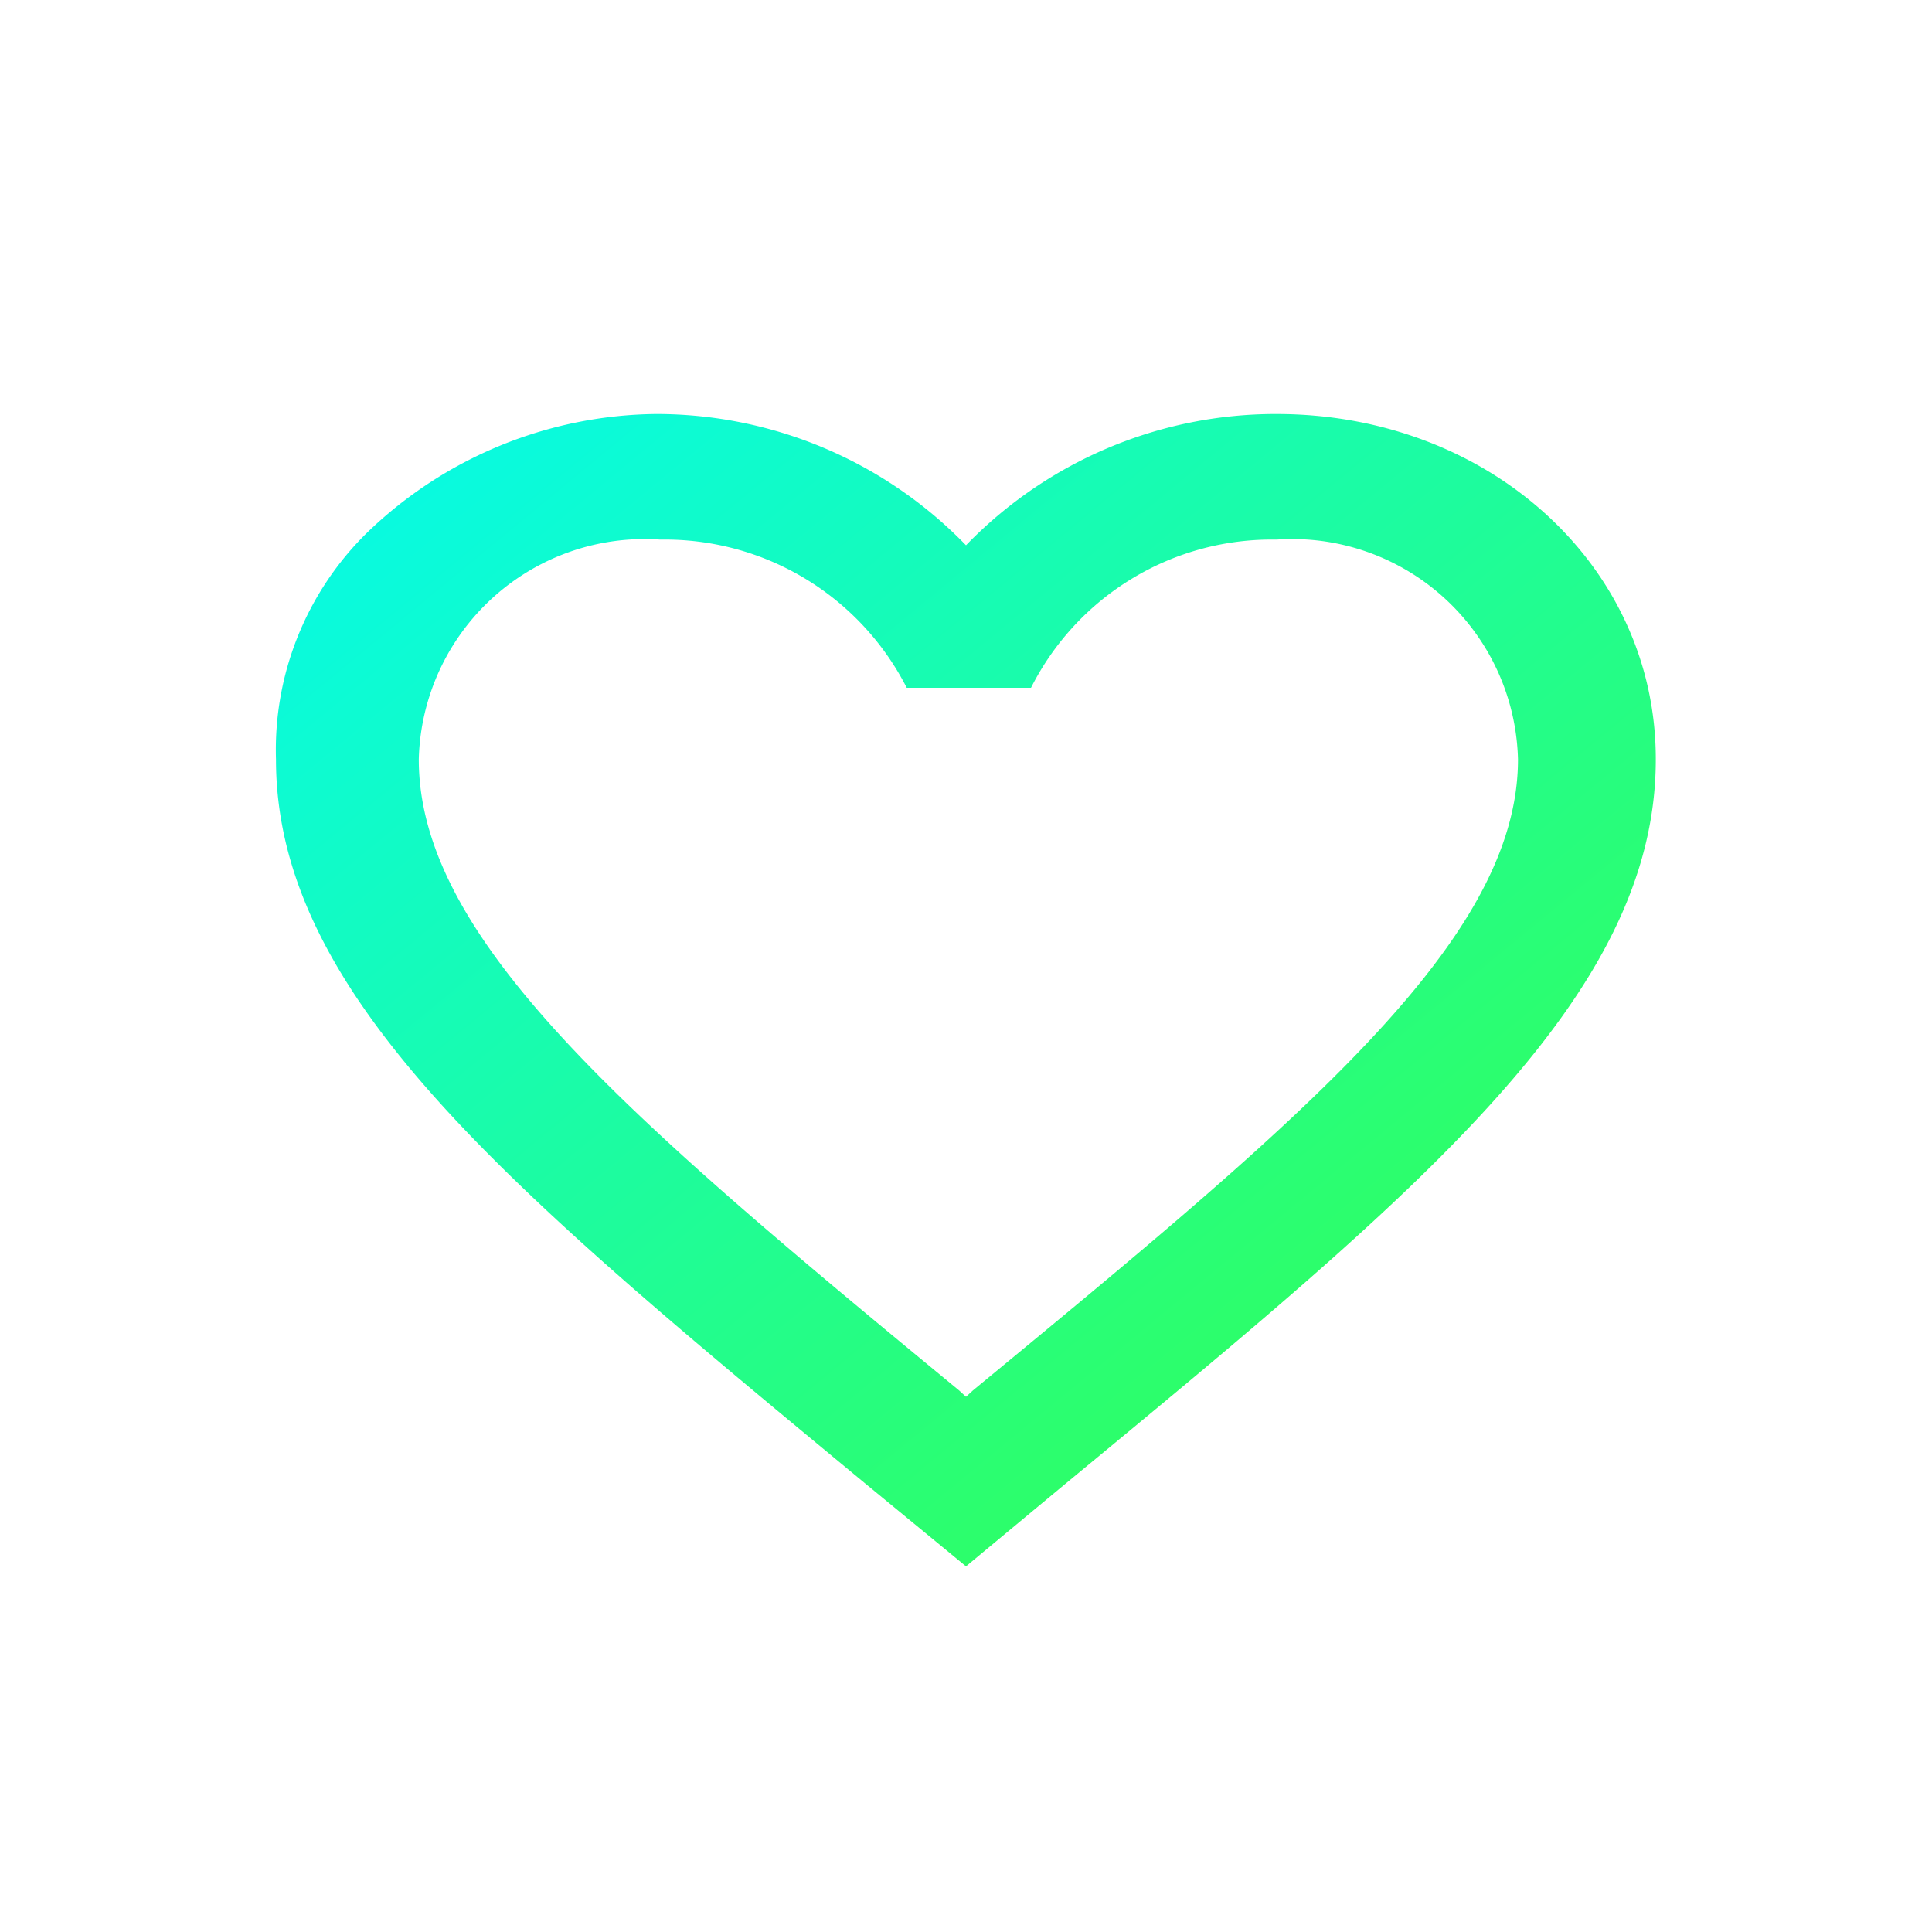 <svg xmlns="http://www.w3.org/2000/svg" xmlns:xlink="http://www.w3.org/1999/xlink" width="34" height="34" viewBox="0 0 34 34"><defs><style>.a{fill:none;}.b{fill:url(#a);}</style><linearGradient id="a" y1="0.085" x2="0.897" y2="1" gradientUnits="objectBoundingBox"><stop offset="0" stop-color="#07fae6"/><stop offset="1" stop-color="#37ff49"/></linearGradient></defs><path class="a" d="M0,0H34V34H0Z"/><path class="b" d="M19.607,3a7.584,7.584,0,0,0-5.464,2.31A7.584,7.584,0,0,0,8.679,3,7.427,7.427,0,0,0,3.6,5.091,5.352,5.352,0,0,0,2,9.078c0,4.177,4.129,7.581,10.382,12.753l1.761,1.448L15.9,21.82c6.254-5.161,10.382-8.565,10.382-12.742C26.286,5.674,23.347,3,19.607,3ZM14.264,20.184l-.121.111-.121-.111c-5.78-4.763-9.509-7.913-9.509-11.106A3.976,3.976,0,0,1,8.762,5.21,4.777,4.777,0,0,1,13.1,7.818h2.187A4.745,4.745,0,0,1,19.607,5.21a3.976,3.976,0,0,1,4.25,3.868C23.857,12.272,20.044,15.421,14.264,20.184Z" transform="translate(2.857 4.286)"/></svg>